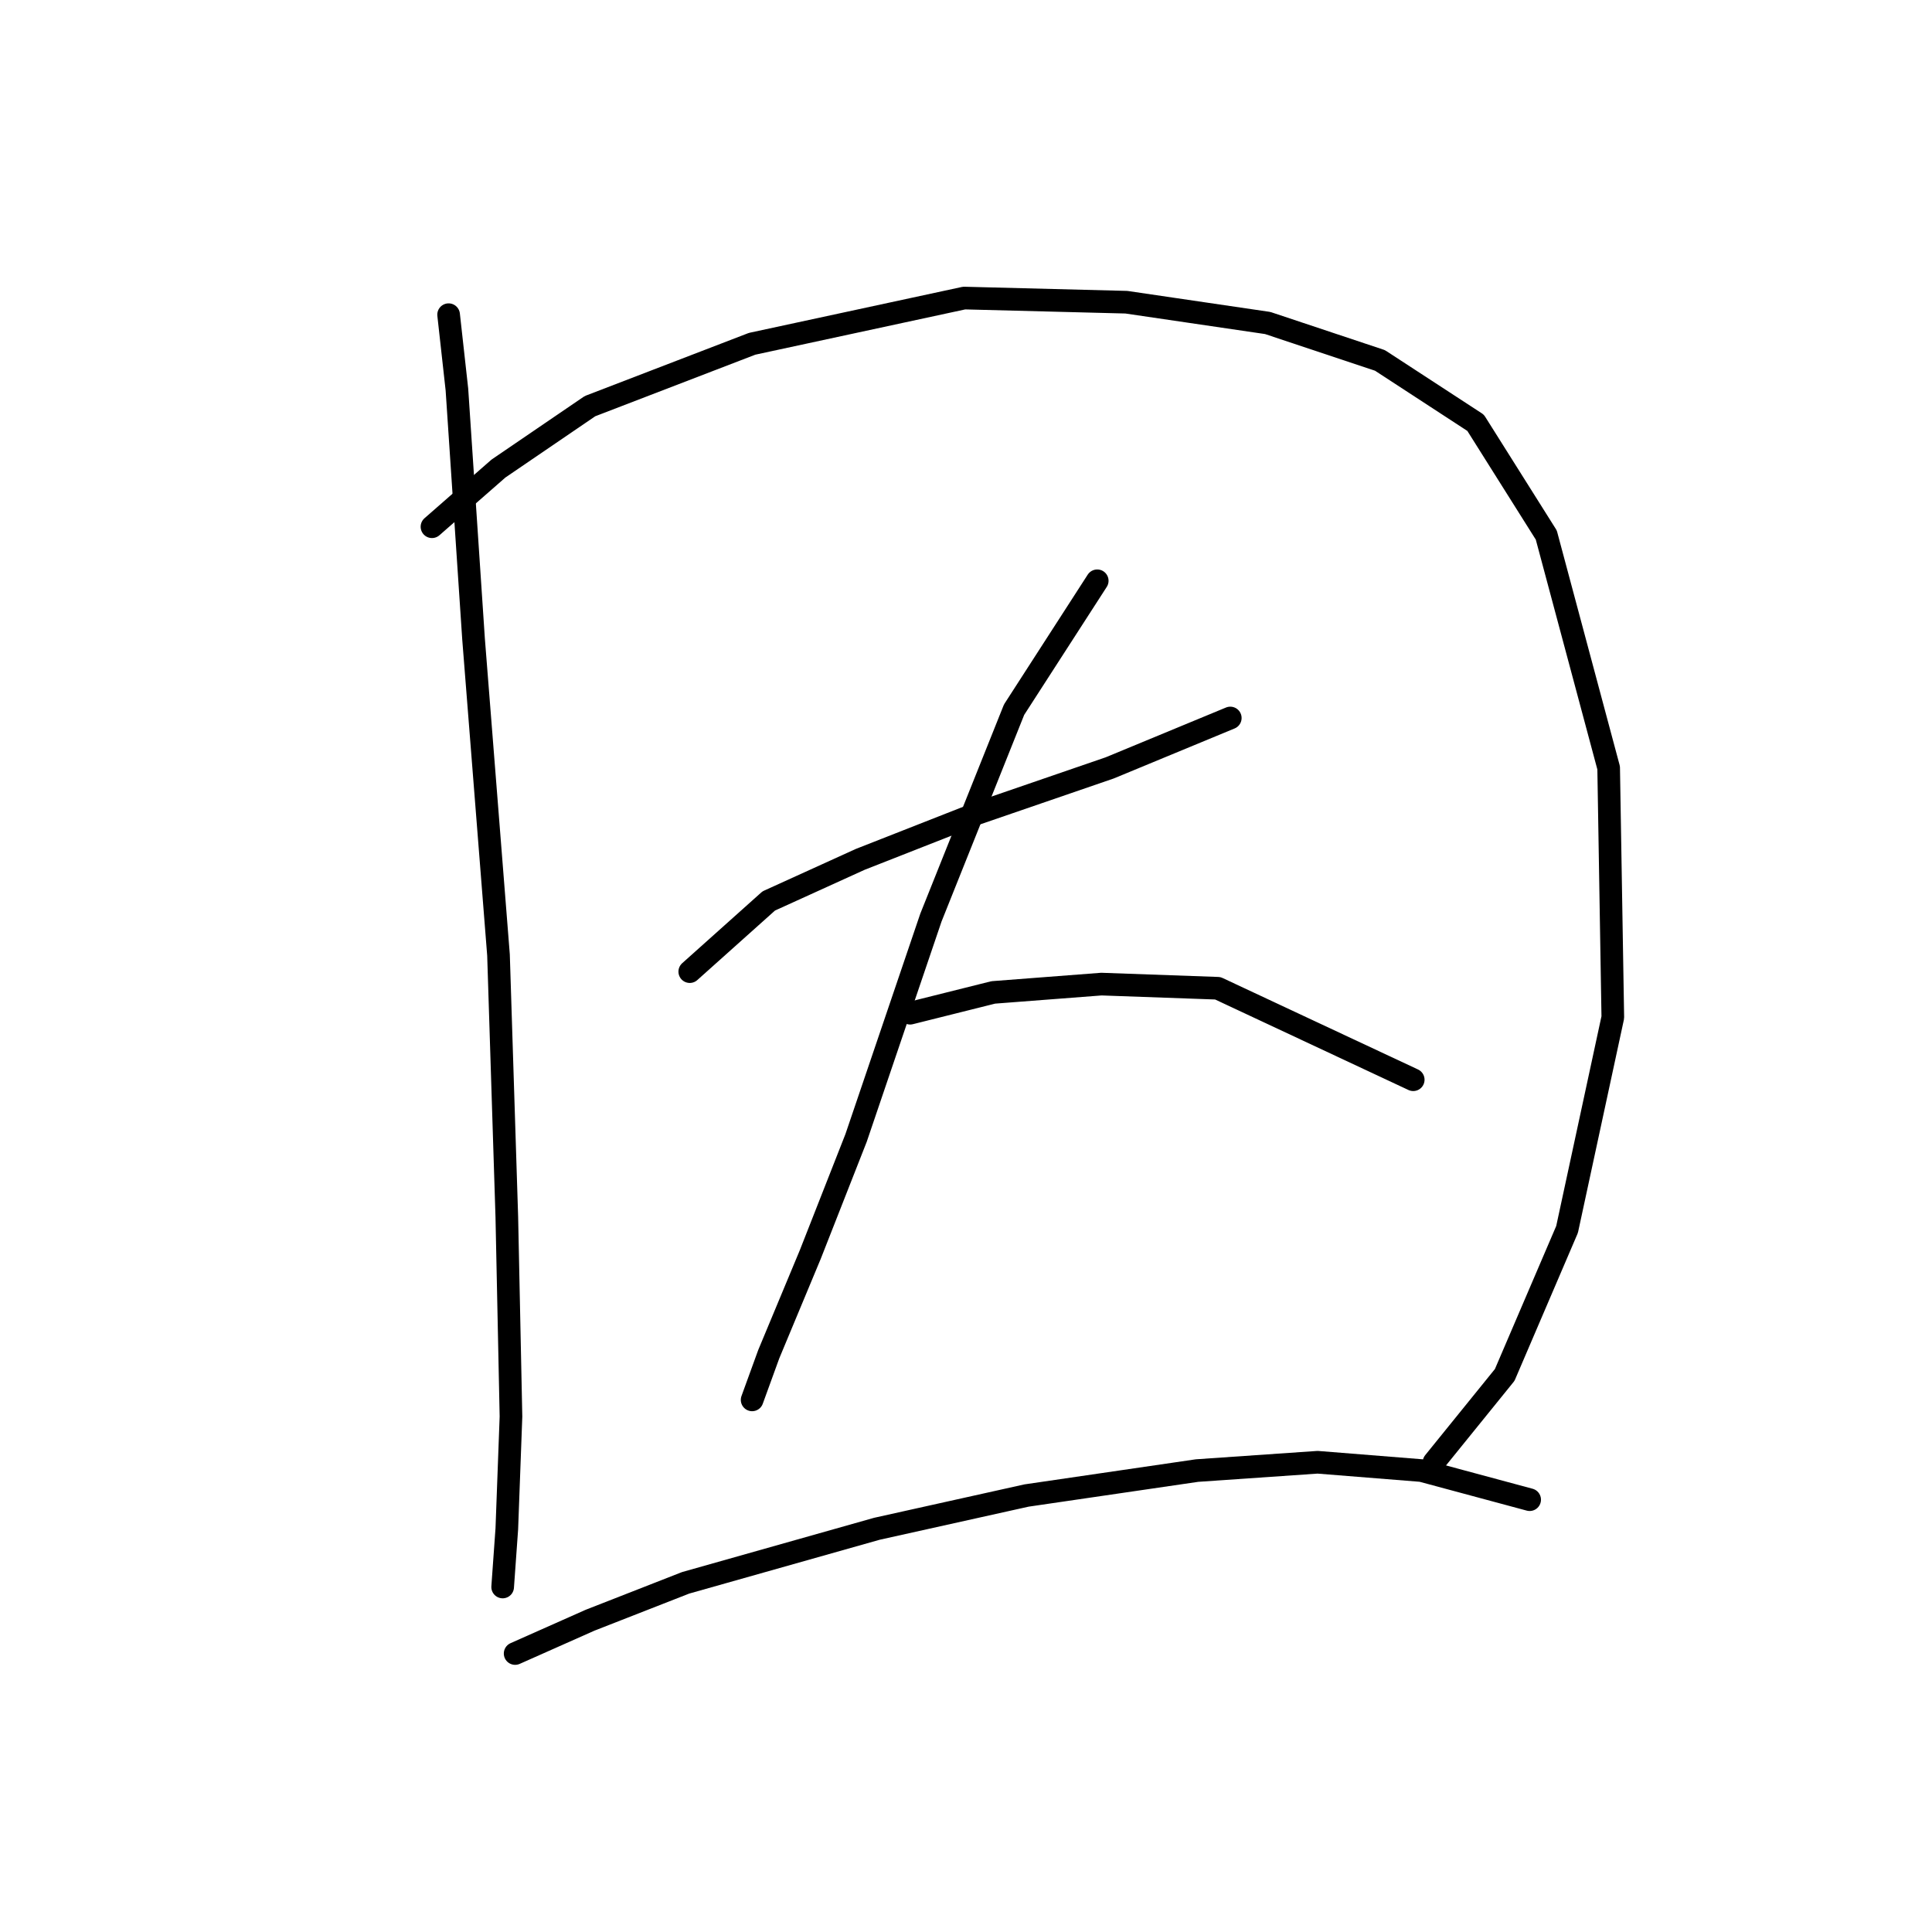 <?xml version="1.0" standalone="no"?>
    <svg width="256" height="256" xmlns="http://www.w3.org/2000/svg" version="1.1">
    <polyline stroke="black" stroke-width="3" stroke-linecap="round" fill="transparent" stroke-linejoin="round" points="59.443 41.697 60.544 51.614 62.748 84.671 66.054 126.542 67.156 161.251 67.707 187.696 67.156 202.572 66.605 210.285 66.605 210.285 " />
        <polyline stroke="black" stroke-width="3" stroke-linecap="round" fill="transparent" stroke-linejoin="round" points="57.239 69.795 66.054 62.082 78.175 53.818 99.661 45.554 127.759 39.494 149.246 40.044 167.978 42.799 182.853 47.758 195.525 56.022 204.891 70.897 213.155 101.75 213.706 134.806 207.645 162.904 199.381 182.187 190.015 193.757 190.015 193.757 " />
        <polyline stroke="black" stroke-width="3" stroke-linecap="round" fill="transparent" stroke-linejoin="round" points="91.397 128.746 101.865 119.38 113.986 113.87 129.412 107.81 147.042 101.75 163.019 95.138 163.019 95.138 " />
        <polyline stroke="black" stroke-width="3" stroke-linecap="round" fill="transparent" stroke-linejoin="round" points="145.389 76.957 134.37 94.037 123.352 121.583 113.435 150.783 107.374 166.21 101.865 179.432 99.661 185.492 99.661 185.492 " />
        <polyline stroke="black" stroke-width="3" stroke-linecap="round" fill="transparent" stroke-linejoin="round" points="120.597 134.255 131.616 131.5 145.94 130.399 161.366 130.949 187.26 143.07 187.26 143.07 " />
        <polyline stroke="black" stroke-width="3" stroke-linecap="round" fill="transparent" stroke-linejoin="round" points="68.258 219.1 78.175 214.692 90.846 209.734 116.189 202.572 136.023 198.164 158.612 194.858 174.589 193.757 188.362 194.858 202.687 198.715 202.687 198.715 " />
        </svg>